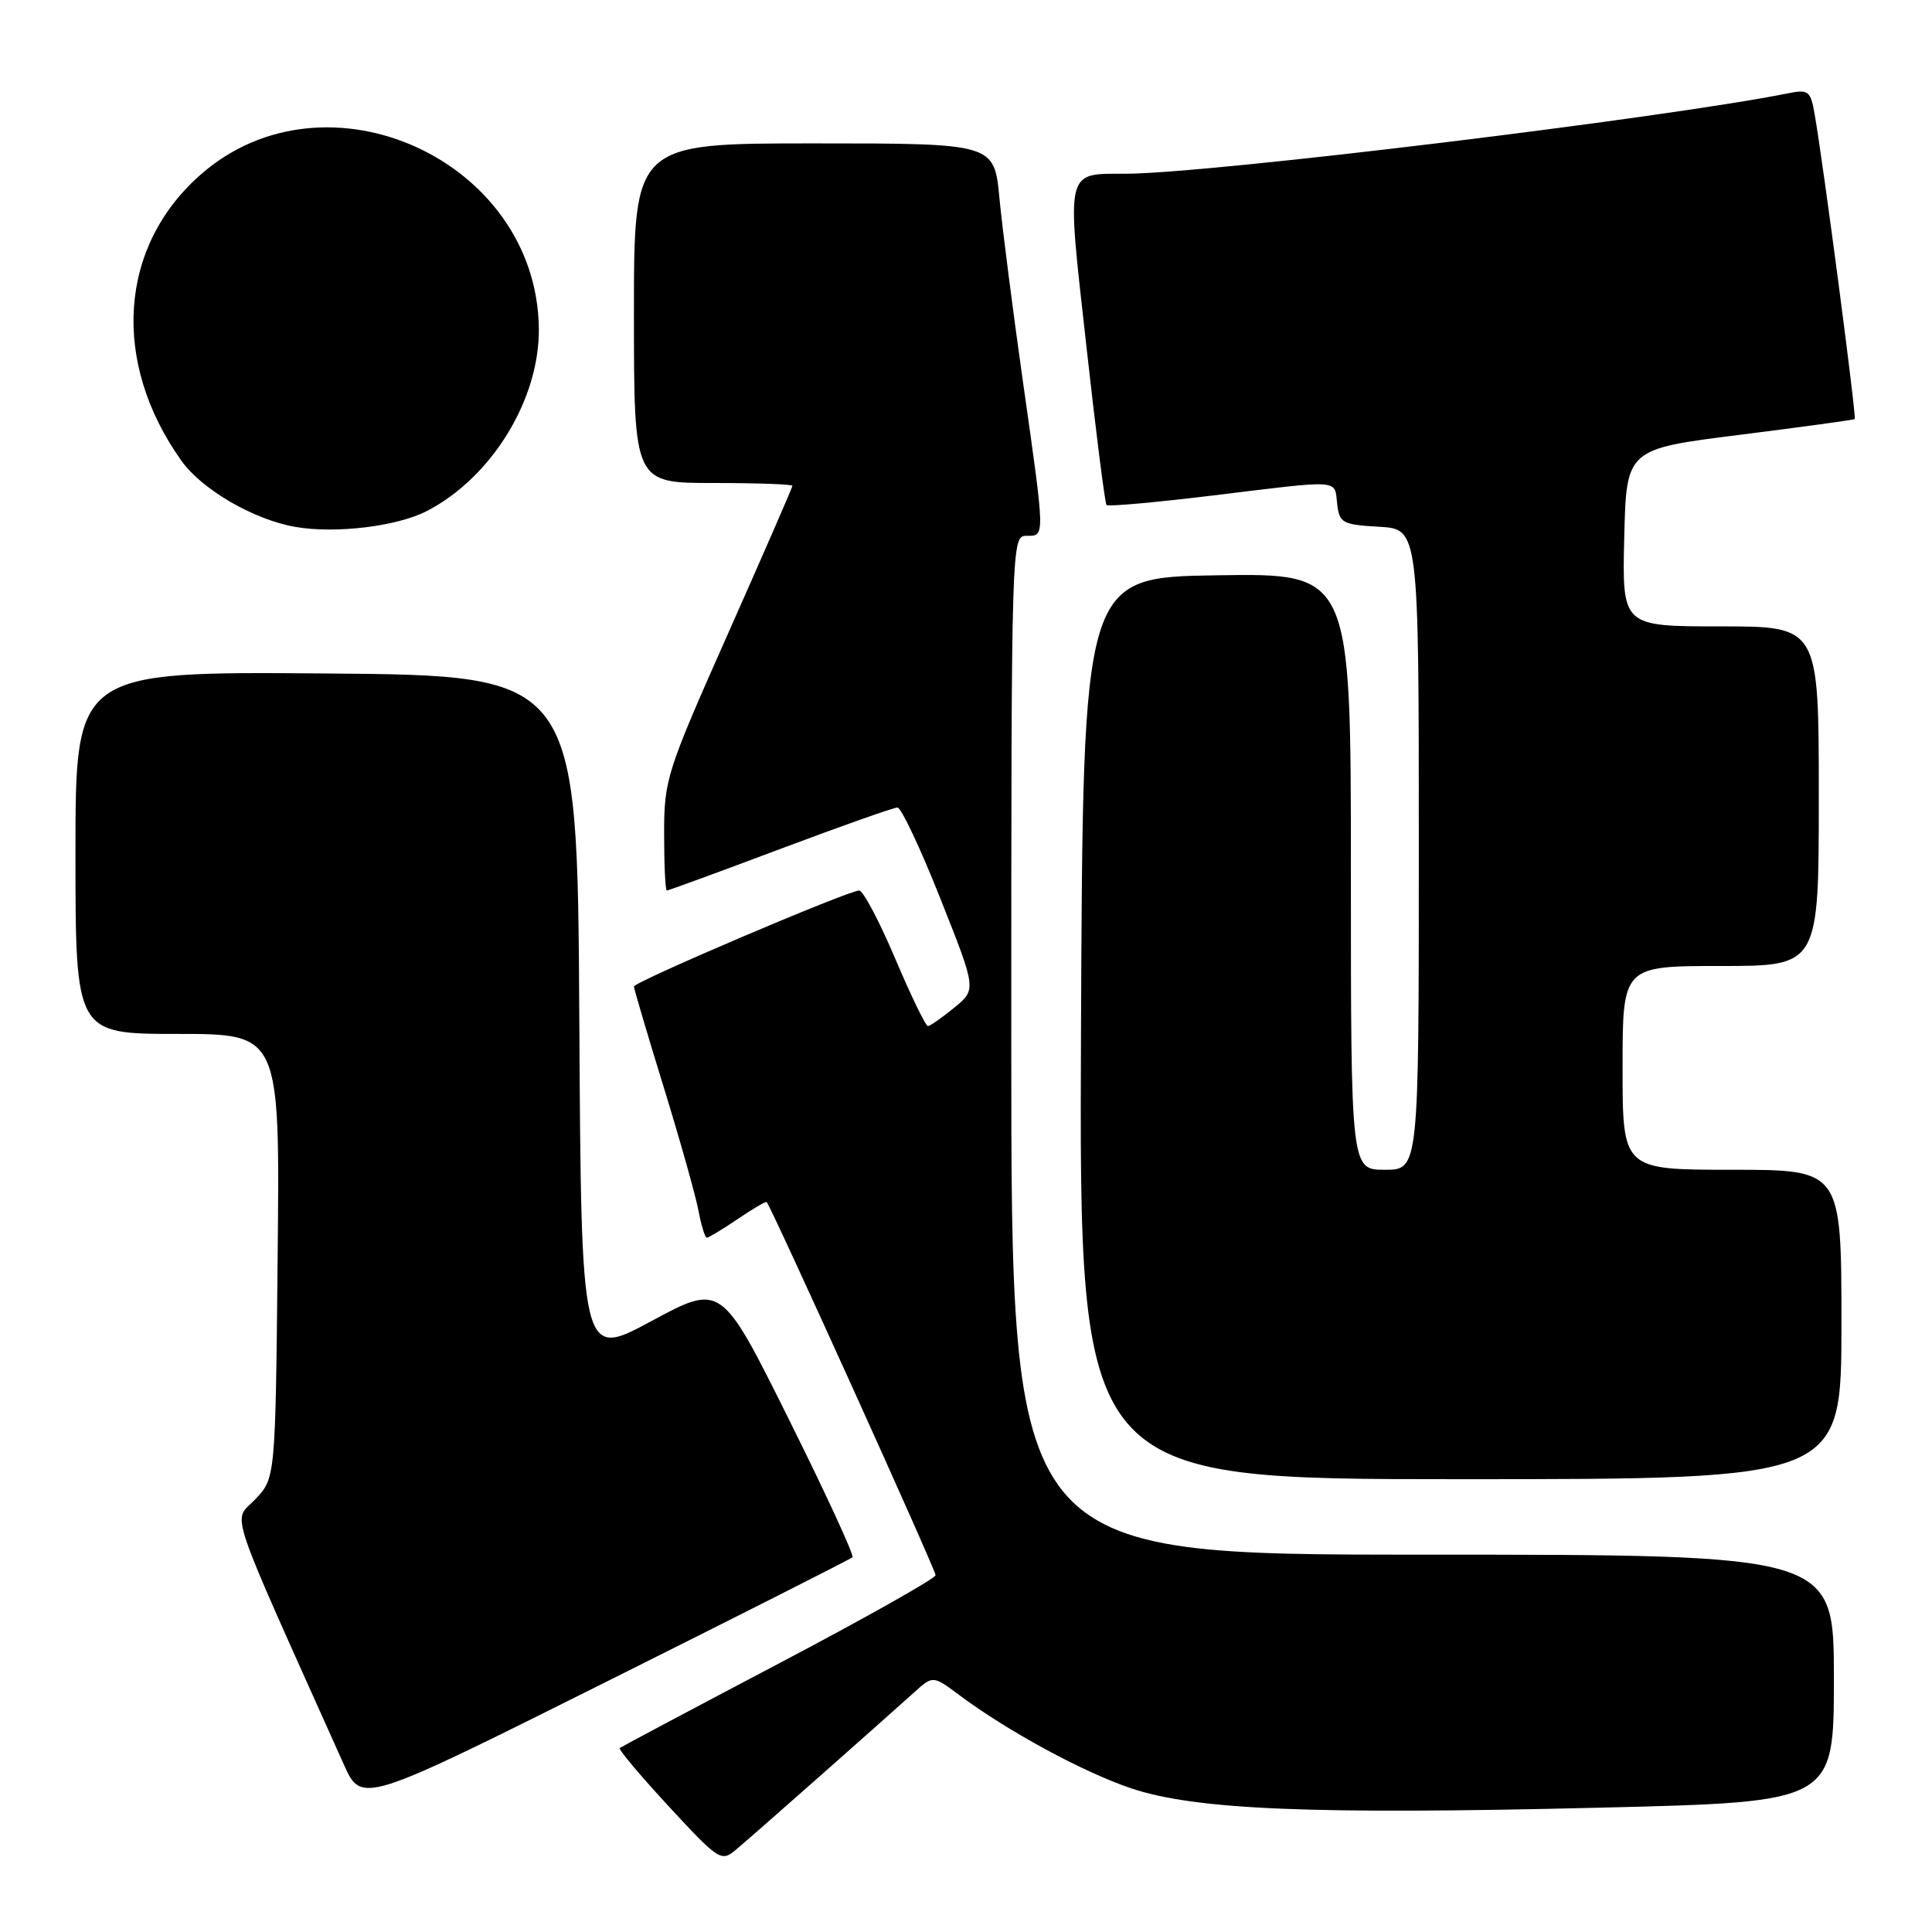 <?xml version="1.0" encoding="UTF-8" standalone="no"?>
<!DOCTYPE svg PUBLIC "-//W3C//DTD SVG 1.1//EN" "http://www.w3.org/Graphics/SVG/1.1/DTD/svg11.dtd" >
<svg xmlns="http://www.w3.org/2000/svg" xmlns:xlink="http://www.w3.org/1999/xlink" version="1.1" viewBox="0 0 256 256">
 <g >
 <path fill="currentColor"
d=" M 109.00 235.03 C 114.22 230.41 119.65 225.59 121.06 224.31 C 123.61 222.00 123.61 222.00 127.06 224.57 C 133.44 229.35 143.52 234.82 149.85 236.95 C 158.37 239.82 173.87 240.46 212.25 239.52 C 243.00 238.77 243.00 238.77 243.00 222.39 C 243.00 206.00 243.00 206.00 188.50 206.00 C 134.00 206.00 134.00 206.00 134.00 138.50 C 134.00 71.67 134.02 71.00 136.00 71.00 C 138.50 71.00 138.51 71.45 135.56 50.68 C 134.22 41.23 132.81 30.24 132.43 26.25 C 131.74 19.00 131.74 19.00 107.87 19.00 C 84.00 19.00 84.00 19.00 84.00 41.50 C 84.00 64.00 84.00 64.00 94.50 64.00 C 100.28 64.00 105.00 64.17 105.00 64.37 C 105.00 64.58 101.17 73.36 96.50 83.88 C 88.29 102.36 88.00 103.28 88.00 110.51 C 88.00 114.63 88.16 118.00 88.36 118.00 C 88.55 118.00 95.31 115.53 103.37 112.50 C 111.43 109.47 118.42 107.00 118.92 107.00 C 119.41 107.00 121.97 112.42 124.60 119.06 C 129.39 131.11 129.39 131.11 126.45 133.52 C 124.83 134.84 123.26 135.94 122.96 135.96 C 122.66 135.98 120.71 131.95 118.61 127.00 C 116.51 122.05 114.37 118.00 113.84 118.00 C 112.40 118.00 84.00 130.10 84.00 130.72 C 84.00 131.01 85.77 137.01 87.94 144.04 C 90.11 151.08 92.18 158.45 92.55 160.42 C 92.92 162.39 93.42 164.00 93.66 164.00 C 93.91 164.00 95.74 162.89 97.75 161.53 C 99.75 160.17 101.48 159.15 101.59 159.28 C 102.22 159.95 124.00 208.06 123.97 208.72 C 123.96 209.15 114.62 214.41 103.22 220.41 C 91.82 226.41 82.33 231.46 82.12 231.62 C 81.91 231.79 84.84 235.27 88.62 239.36 C 95.25 246.53 95.57 246.73 97.50 245.11 C 98.60 244.19 103.78 239.65 109.00 235.03 Z  M 112.96 206.35 C 113.21 206.11 109.40 197.85 104.49 187.99 C 95.57 170.06 95.57 170.06 86.30 175.06 C 77.02 180.06 77.02 180.06 76.76 134.78 C 76.50 89.50 76.50 89.50 43.25 89.24 C 10.00 88.97 10.00 88.97 10.00 112.99 C 10.00 137.00 10.00 137.00 23.54 137.00 C 37.09 137.00 37.09 137.00 36.79 166.44 C 36.50 195.87 36.50 195.87 33.80 198.69 C 30.84 201.78 29.78 198.62 45.55 233.78 C 47.91 239.05 47.91 239.05 80.21 222.91 C 97.97 214.04 112.71 206.58 112.96 206.35 Z  M 244.00 175.50 C 244.00 155.00 244.00 155.00 229.50 155.00 C 215.00 155.00 215.00 155.00 215.00 141.50 C 215.00 128.00 215.00 128.00 228.00 128.00 C 241.00 128.00 241.00 128.00 241.00 105.50 C 241.00 83.00 241.00 83.00 227.97 83.00 C 214.94 83.00 214.94 83.00 215.22 71.25 C 215.50 59.50 215.50 59.50 230.50 57.62 C 238.75 56.58 245.62 55.64 245.76 55.53 C 246.02 55.32 241.60 21.69 240.45 15.14 C 239.91 12.03 239.64 11.82 236.90 12.37 C 220.45 15.66 160.20 22.98 149.27 23.02 C 141.08 23.04 141.30 22.11 143.93 45.68 C 145.20 57.13 146.41 66.69 146.62 66.92 C 146.83 67.14 153.19 66.57 160.75 65.65 C 177.89 63.56 176.81 63.48 177.18 66.75 C 177.48 69.31 177.85 69.52 182.75 69.80 C 188.00 70.10 188.00 70.10 188.00 112.55 C 188.00 155.00 188.00 155.00 183.50 155.00 C 179.00 155.00 179.00 155.00 179.00 115.48 C 179.00 75.95 179.00 75.95 161.25 76.23 C 143.50 76.50 143.50 76.50 143.24 136.25 C 142.98 196.00 142.98 196.00 193.49 196.00 C 244.00 196.00 244.00 196.00 244.00 175.50 Z  M 56.59 67.70 C 65.19 63.23 71.51 52.90 71.40 43.50 C 71.13 21.19 43.19 8.51 26.56 23.16 C 15.74 32.68 14.72 47.96 24.03 61.04 C 26.75 64.87 33.64 68.87 39.15 69.82 C 44.46 70.74 52.66 69.75 56.59 67.70 Z "/>
</g>
</svg>